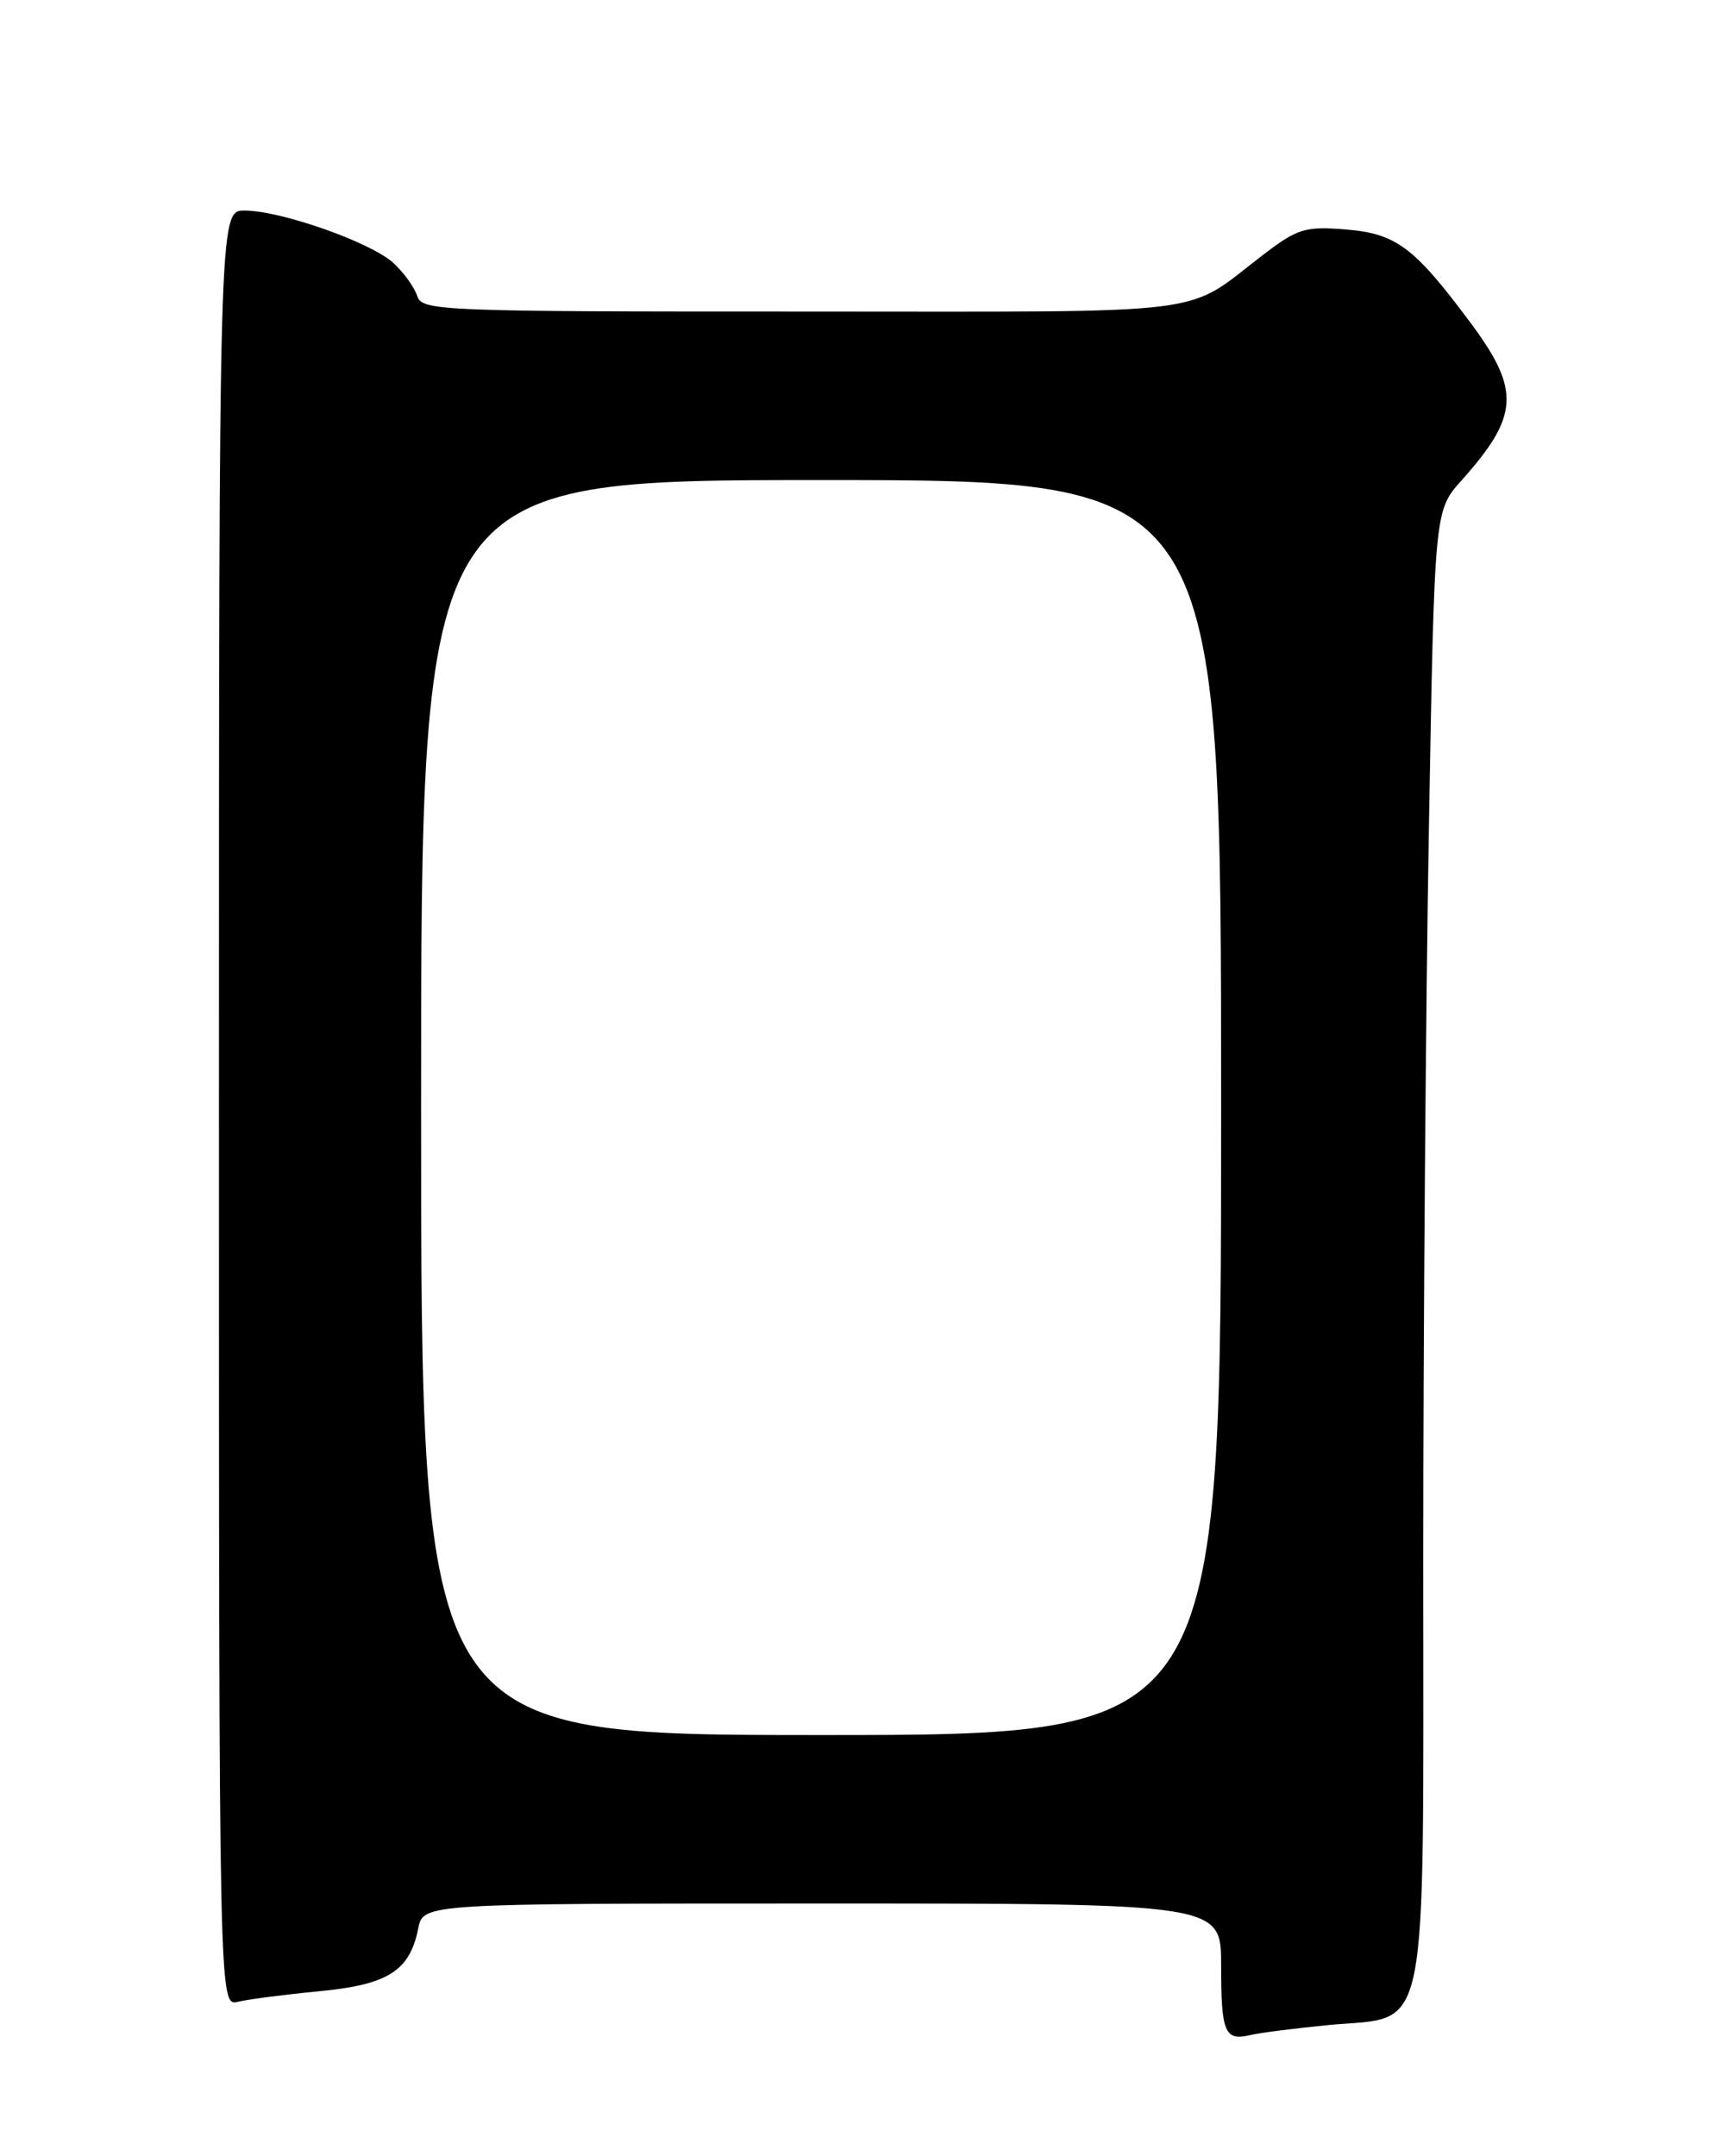 <?xml version="1.0" encoding="UTF-8" standalone="no"?>
<!DOCTYPE svg PUBLIC "-//W3C//DTD SVG 1.1//EN" "http://www.w3.org/Graphics/SVG/1.1/DTD/svg11.dtd" >
<svg xmlns="http://www.w3.org/2000/svg" xmlns:xlink="http://www.w3.org/1999/xlink" version="1.1" viewBox="0 0 204 256">
 <g >
 <path fill="currentColor"
d=" M 157.78 240.43 C 169.87 239.28 169.00 243.52 169.00 185.53 C 169.00 158.47 169.30 119.30 169.67 98.48 C 170.33 60.64 170.33 60.64 173.52 57.07 C 180.39 49.39 180.57 46.33 174.64 38.36 C 167.91 29.31 165.79 27.73 159.76 27.24 C 155.01 26.86 154.07 27.14 150.11 30.16 C 140.32 37.62 145.36 36.99 95.32 36.99 C 52.30 37.00 50.11 36.91 49.55 35.16 C 49.23 34.15 47.96 32.38 46.73 31.24 C 44.10 28.79 33.35 25.00 29.03 25.00 C 26.00 25.00 26.00 25.00 26.00 131.61 C 26.00 238.22 26.00 238.22 28.25 237.67 C 29.49 237.37 33.83 236.81 37.89 236.42 C 46.08 235.64 48.65 234.01 49.66 228.97 C 50.25 226.00 50.25 226.00 97.62 226.00 C 145.00 226.00 145.00 226.00 145.00 233.33 C 145.00 241.34 145.42 242.35 148.47 241.62 C 149.59 241.35 153.78 240.82 157.78 240.43 Z  M 50.00 131.50 C 50.00 57.00 50.00 57.00 97.50 57.00 C 145.00 57.00 145.00 57.00 145.00 131.50 C 145.00 206.00 145.00 206.00 97.50 206.00 C 50.00 206.00 50.00 206.00 50.00 131.50 Z "/>
</g>
</svg>